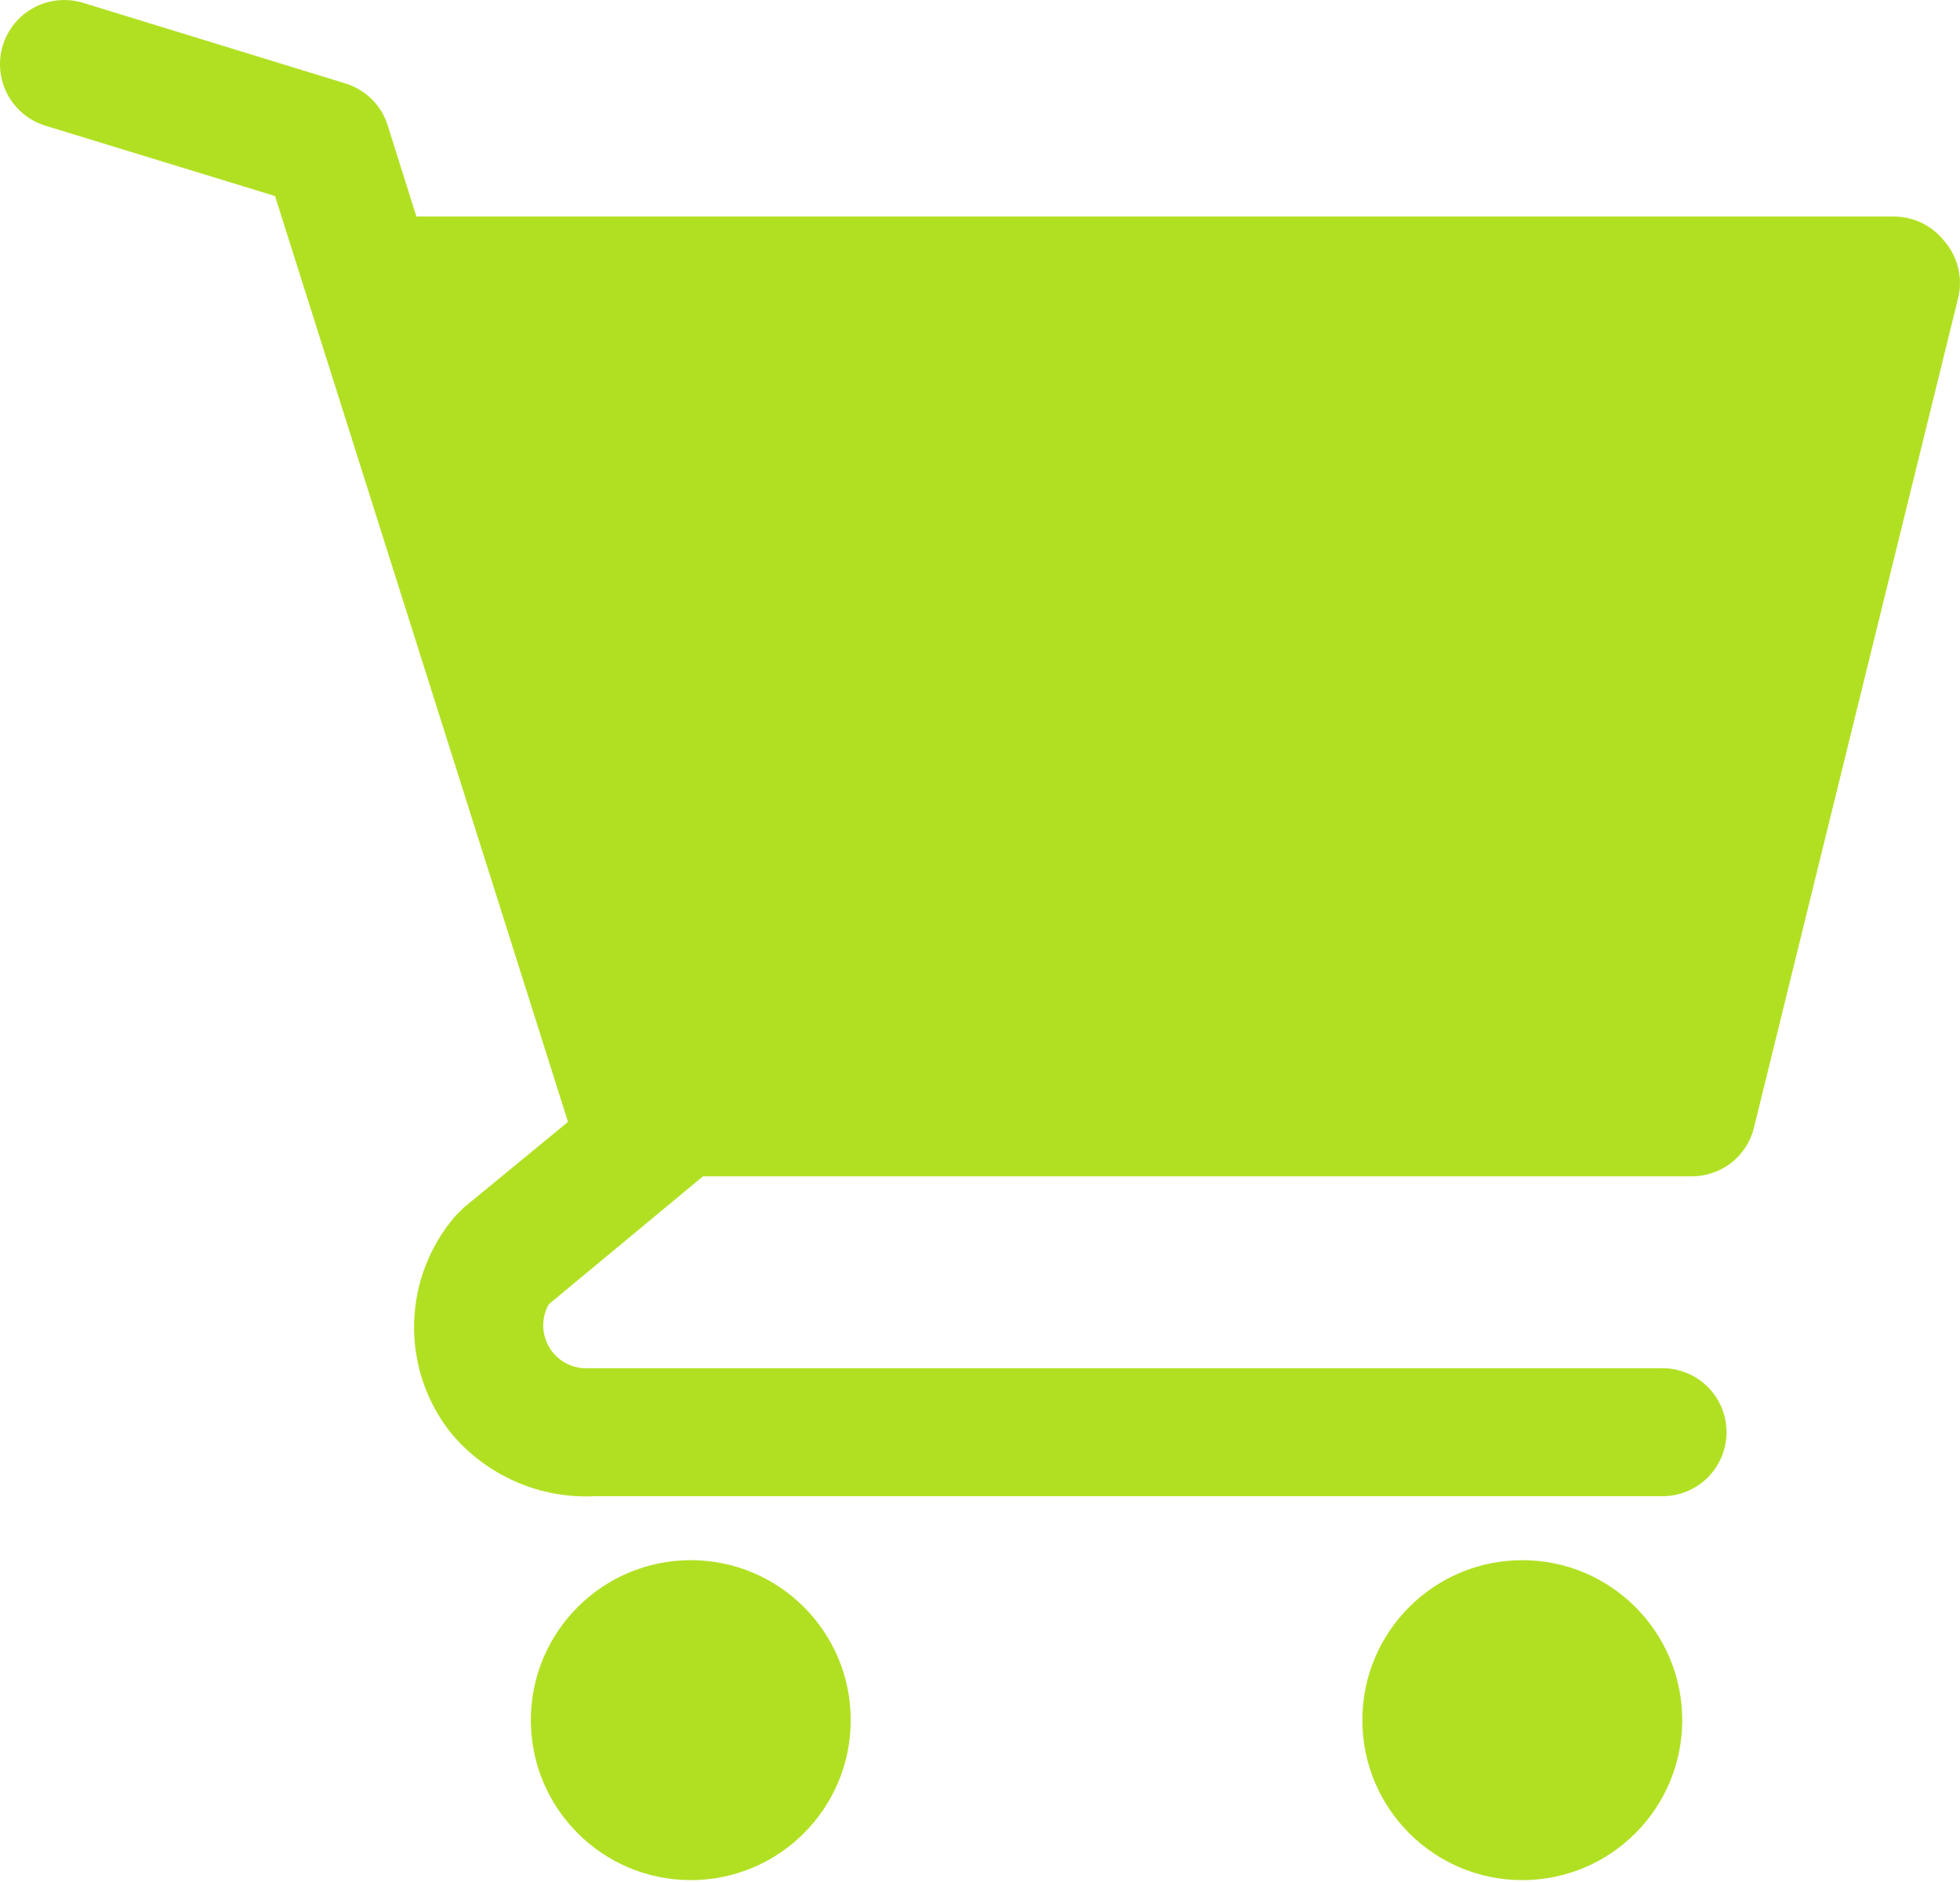 <svg width="25" height="24" viewBox="0 0 25 24" fill="none" xmlns="http://www.w3.org/2000/svg">
<path d="M8.811 23.976C9.938 23.976 10.851 23.062 10.851 21.936C10.851 20.809 9.938 19.896 8.811 19.896C7.685 19.896 6.771 20.809 6.771 21.936C6.771 23.062 7.685 23.976 8.811 23.976Z" fill="#B1E023"/>
<path d="M19.417 23.976C20.544 23.976 21.457 23.062 21.457 21.936C21.457 20.809 20.544 19.896 19.417 19.896C18.291 19.896 17.377 20.809 17.377 21.936C17.377 23.062 18.291 23.976 19.417 23.976Z" fill="#B1E023"/>
<path d="M24.804 3.08C24.728 2.981 24.63 2.901 24.519 2.846C24.407 2.791 24.284 2.762 24.159 2.761H5.311L4.944 1.595C4.904 1.469 4.834 1.356 4.74 1.263C4.646 1.171 4.531 1.103 4.406 1.064L1.06 0.036C0.957 0.005 0.849 -0.006 0.742 0.004C0.635 0.014 0.531 0.045 0.436 0.095C0.244 0.197 0.1 0.371 0.036 0.579C-0.028 0.786 -0.006 1.011 0.095 1.203C0.197 1.395 0.371 1.539 0.579 1.603L3.508 2.5L7.245 14.307L5.915 15.4L5.809 15.506C5.48 15.887 5.294 16.37 5.282 16.874C5.27 17.377 5.433 17.868 5.744 18.264C5.966 18.535 6.249 18.749 6.569 18.891C6.889 19.033 7.238 19.098 7.588 19.08H21.206C21.422 19.08 21.63 18.994 21.783 18.841C21.936 18.688 22.022 18.481 22.022 18.264C22.022 18.048 21.936 17.84 21.783 17.687C21.63 17.534 21.422 17.448 21.206 17.448H7.457C7.363 17.445 7.272 17.418 7.191 17.369C7.111 17.32 7.045 17.251 6.999 17.169C6.953 17.087 6.929 16.995 6.929 16.901C6.929 16.806 6.954 16.714 7 16.632L8.967 15.001H21.557C21.743 15.006 21.926 14.947 22.074 14.835C22.223 14.722 22.328 14.561 22.372 14.38L24.983 3.773C25.008 3.652 25.005 3.526 24.974 3.406C24.943 3.285 24.885 3.174 24.804 3.08Z" fill="#B1E023"/>
</svg>
